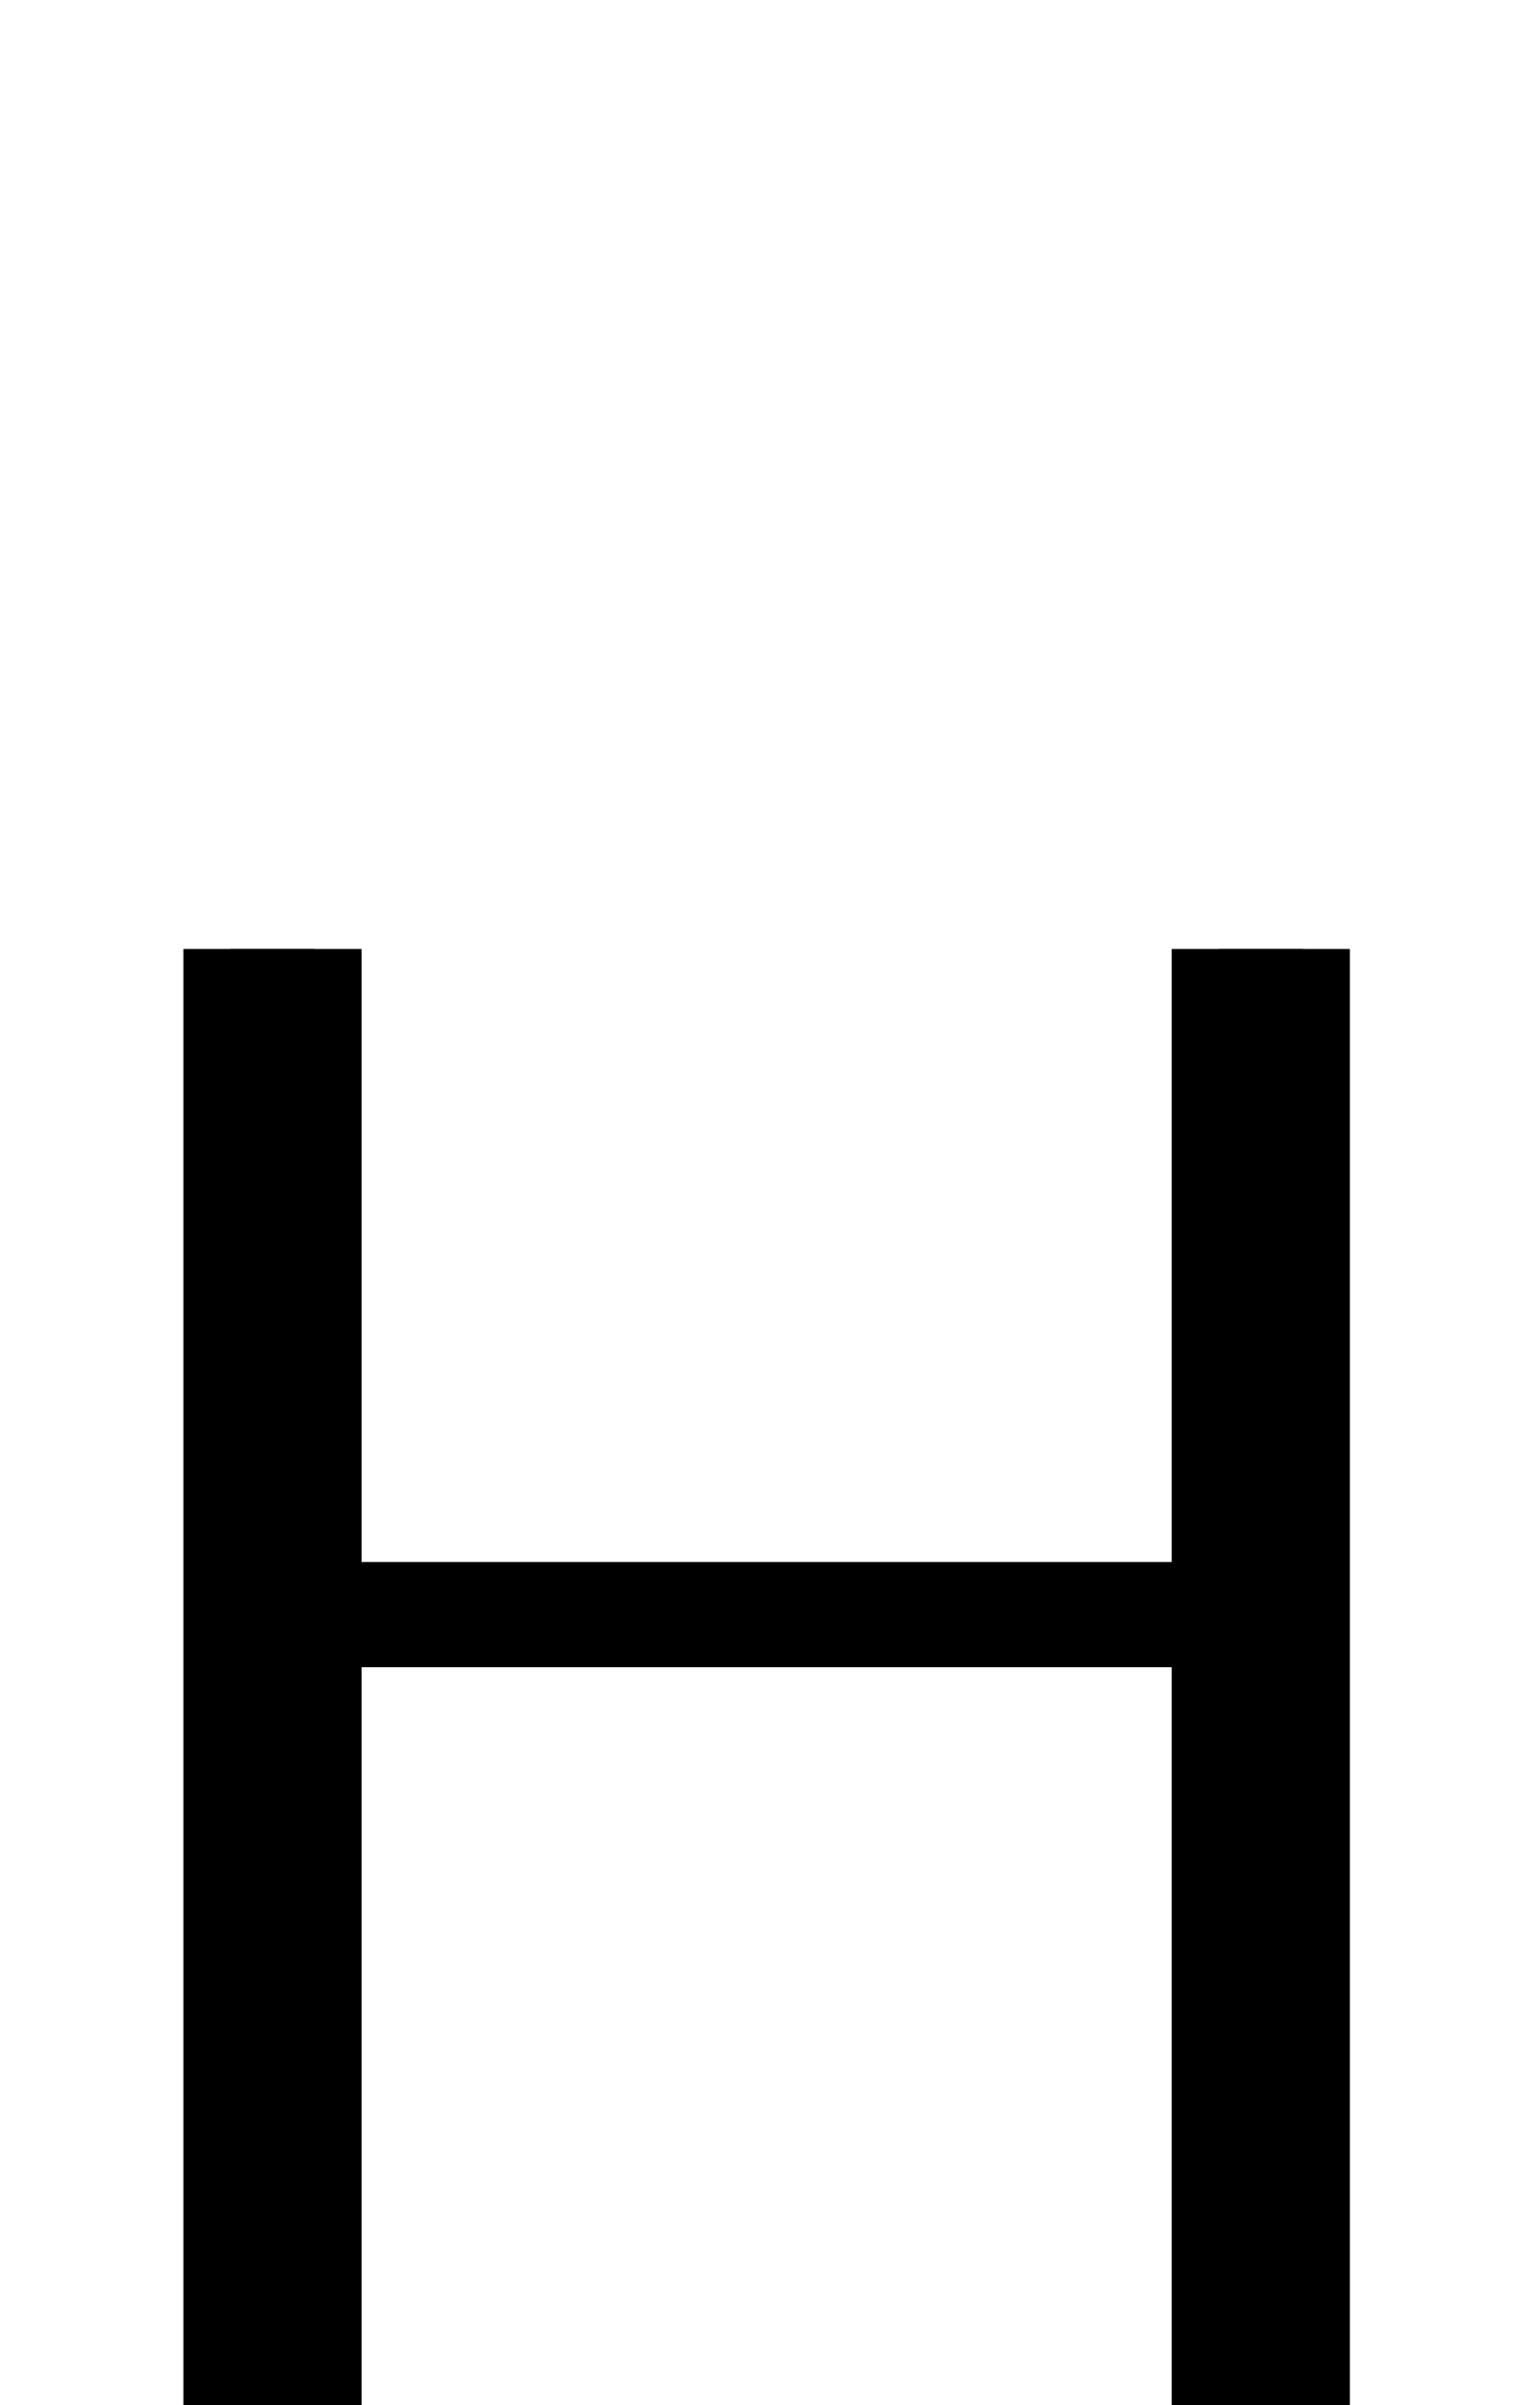 <?xml version="1.0" encoding="UTF-8" standalone="no"?>
<svg
   xmlns:dc="http://purl.org/dc/elements/1.1/"
   xmlns:cc="http://creativecommons.org/ns#"
   xmlns:rdf="http://www.w3.org/1999/02/22-rdf-syntax-ns#"
   xmlns:svg="http://www.w3.org/2000/svg"
   xmlns="http://www.w3.org/2000/svg"
   xmlns:sodipodi="http://sodipodi.sourceforge.net/DTD/sodipodi-0.dtd"
   xmlns:inkscape="http://www.inkscape.org/namespaces/inkscape"
   version="1.1"
   viewBox="0 -288 1312 2048"
   id="svg6"
   sodipodi:docname="H.svg"
   width="1312"
   height="2048"
   inkscape:version="0.92.1 r">
  <defs
     id="defs10" />
  <sodipodi:namedview
     pagecolor="#ffffff"
     bordercolor="#666666"
     borderopacity="1"
     objecttolerance="10"
     gridtolerance="10"
     guidetolerance="10"
     inkscape:pageopacity="0"
     inkscape:pageshadow="2"
     inkscape:window-width="2558"
     inkscape:window-height="1402"
     id="namedview8"
     showgrid="false"
     inkscape:zoom="0.15045343"
     inkscape:cx="-1941.1732"
     inkscape:cy="716.97387"
     inkscape:window-x="0"
     inkscape:window-y="18"
     inkscape:window-maximized="0"
     inkscape:current-layer="layer3" />
  <g
     inkscape:groupmode="layer"
     id="layer3"
     inkscape:label="trace">
    <g
       id="g19"
       transform="matrix(1,0,0,0.8,0,352)"
       style="stroke-width:1.118">
      <path
         class="ext"
         style="display:inline;fill:none;fill-rule:evenodd;stroke:#000000;stroke-width:111.803;stroke-linecap:butt;stroke-linejoin:miter;stroke-miterlimit:4;stroke-dasharray:none;stroke-opacity:1"
         d="M 212.133,210 V 1760"
         id="path5236-7-72-2"
         inkscape:connector-curvature="0"
         sodipodi:nodetypes="cc" />
      <path
         class="int"
         style="display:inline;fill:none;fill-rule:evenodd;stroke:#000000;stroke-width:111.803;stroke-linecap:butt;stroke-linejoin:miter;stroke-miterlimit:4;stroke-dasharray:none;stroke-opacity:1"
         d="M 252.122,210 V 1760"
         id="path5236-72-2"
         inkscape:connector-curvature="0"
         sodipodi:nodetypes="cc" />
      <path
         class="ext"
         style="display:inline;fill:none;fill-rule:evenodd;stroke:#000000;stroke-width:111.803;stroke-linecap:butt;stroke-linejoin:miter;stroke-miterlimit:4;stroke-dasharray:none;stroke-opacity:1"
         d="M 1054.133,210 V 1760"
         id="path5236-7-72-2-3"
         inkscape:connector-curvature="0"
         sodipodi:nodetypes="cc" />
      <path
         class="int"
         style="display:inline;fill:none;fill-rule:evenodd;stroke:#000000;stroke-width:111.803;stroke-linecap:butt;stroke-linejoin:miter;stroke-miterlimit:4;stroke-dasharray:none;stroke-opacity:1"
         d="M 1094.122,210 V 1760"
         id="path5236-72-2-6"
         inkscape:connector-curvature="0"
         sodipodi:nodetypes="cc" />
      <path
         class="int"
         sodipodi:nodetypes="cc"
         inkscape:connector-curvature="0"
         id="path5288"
         d="M 251.204,918.576 H 1054.712"
         style="display:inline;fill:none;fill-rule:evenodd;stroke:#000000;stroke-width:111.803;stroke-linecap:butt;stroke-linejoin:miter;stroke-miterlimit:4;stroke-dasharray:none;stroke-opacity:1" />
      <path
         class="ext"
         sodipodi:nodetypes="cc"
         inkscape:connector-curvature="0"
         id="path5288-3"
         d="M 211.966,918.576 H 1092.848"
         style="display:inline;fill:none;fill-rule:evenodd;stroke:#000000;stroke-width:111.803;stroke-linecap:butt;stroke-linejoin:miter;stroke-miterlimit:4;stroke-dasharray:none;stroke-opacity:1" />
    </g>
  </g>
</svg>
